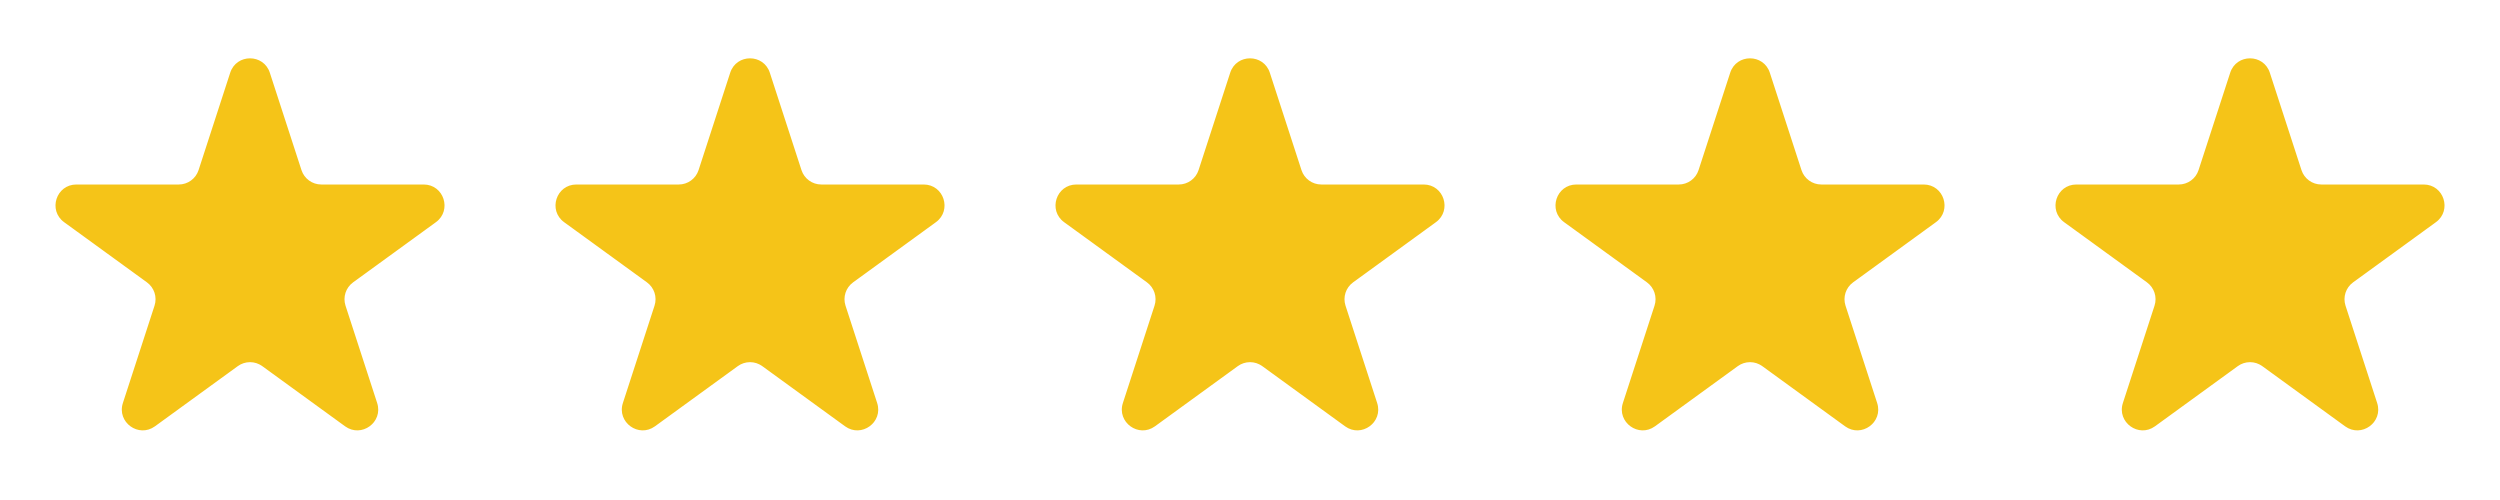 <svg width="160" height="32" viewBox="0 0 160 32" fill="none" xmlns="http://www.w3.org/2000/svg">
    <path fill-rule="evenodd" clip-rule="evenodd" d="M17.269 4.655C16.87 3.426 15.132 3.426 14.733 4.655L12.709 10.886C12.53 11.436 12.018 11.808 11.44 11.808H4.888C3.596 11.808 3.059 13.46 4.104 14.22L9.405 18.071C9.873 18.411 10.068 19.012 9.89 19.562L7.865 25.793C7.466 27.022 8.872 28.043 9.917 27.284L15.218 23.433C15.685 23.093 16.318 23.093 16.785 23.433L22.086 27.284C23.131 28.043 24.537 27.022 24.138 25.793L22.113 19.562C21.934 19.012 22.13 18.411 22.597 18.071L27.898 14.22C28.943 13.46 28.406 11.808 27.115 11.808H20.562C19.985 11.808 19.473 11.436 19.294 10.886L17.269 4.655Z" fill="#F5C418"/>
    <path fill-rule="evenodd" clip-rule="evenodd" d="M49.269 4.655C48.87 3.426 47.132 3.426 46.733 4.655L44.709 10.886C44.53 11.436 44.018 11.808 43.44 11.808H36.888C35.596 11.808 35.059 13.46 36.104 14.22L41.405 18.071C41.873 18.411 42.068 19.012 41.89 19.562L39.865 25.793C39.466 27.022 40.872 28.043 41.917 27.284L47.218 23.433C47.685 23.093 48.318 23.093 48.785 23.433L54.086 27.284C55.131 28.043 56.537 27.022 56.138 25.793L54.113 19.562C53.934 19.012 54.13 18.411 54.597 18.071L59.898 14.22C60.943 13.46 60.406 11.808 59.115 11.808H52.562C51.985 11.808 51.473 11.436 51.294 10.886L49.269 4.655Z" fill="#F5C418"/>
    <path fill-rule="evenodd" clip-rule="evenodd" d="M81.269 4.655C80.87 3.426 79.132 3.426 78.733 4.655L76.709 10.886C76.53 11.436 76.018 11.808 75.44 11.808H68.888C67.596 11.808 67.059 13.46 68.104 14.22L73.405 18.071C73.873 18.411 74.068 19.012 73.89 19.562L71.865 25.793C71.466 27.022 72.872 28.043 73.917 27.284L79.218 23.433C79.685 23.093 80.318 23.093 80.785 23.433L86.086 27.284C87.131 28.043 88.537 27.022 88.138 25.793L86.113 19.562C85.934 19.012 86.13 18.411 86.597 18.071L91.898 14.22C92.943 13.46 92.406 11.808 91.115 11.808H84.562C83.985 11.808 83.473 11.436 83.294 10.886L81.269 4.655Z" fill="#F5C418"/>
    <path fill-rule="evenodd" clip-rule="evenodd" d="M113.269 4.655C112.87 3.426 111.132 3.426 110.733 4.655L108.708 10.886C108.53 11.436 108.018 11.808 107.44 11.808H100.888C99.596 11.808 99.059 13.46 100.104 14.22L105.405 18.071C105.873 18.411 106.068 19.012 105.89 19.562L103.865 25.793C103.466 27.022 104.872 28.043 105.917 27.284L111.218 23.433C111.685 23.093 112.318 23.093 112.785 23.433L118.086 27.284C119.131 28.043 120.537 27.022 120.138 25.793L118.113 19.562C117.935 19.012 118.13 18.411 118.597 18.071L123.898 14.22C124.943 13.46 124.406 11.808 123.115 11.808H116.562C115.985 11.808 115.473 11.436 115.294 10.886L113.269 4.655Z" fill="#F5C418"/>
    <path fill-rule="evenodd" clip-rule="evenodd" d="M145.269 4.655C144.87 3.426 143.132 3.426 142.733 4.655L140.708 10.886C140.53 11.436 140.018 11.808 139.44 11.808H132.888C131.596 11.808 131.059 13.46 132.104 14.22L137.405 18.071C137.873 18.411 138.068 19.012 137.89 19.562L135.865 25.793C135.466 27.022 136.872 28.043 137.917 27.284L143.218 23.433C143.685 23.093 144.318 23.093 144.785 23.433L150.086 27.284C151.131 28.043 152.537 27.022 152.138 25.793L150.113 19.562C149.935 19.012 150.13 18.411 150.597 18.071L155.898 14.22C156.943 13.46 156.406 11.808 155.115 11.808H148.562C147.985 11.808 147.473 11.436 147.294 10.886L145.269 4.655Z" fill="#F5C418"/>
</svg>
